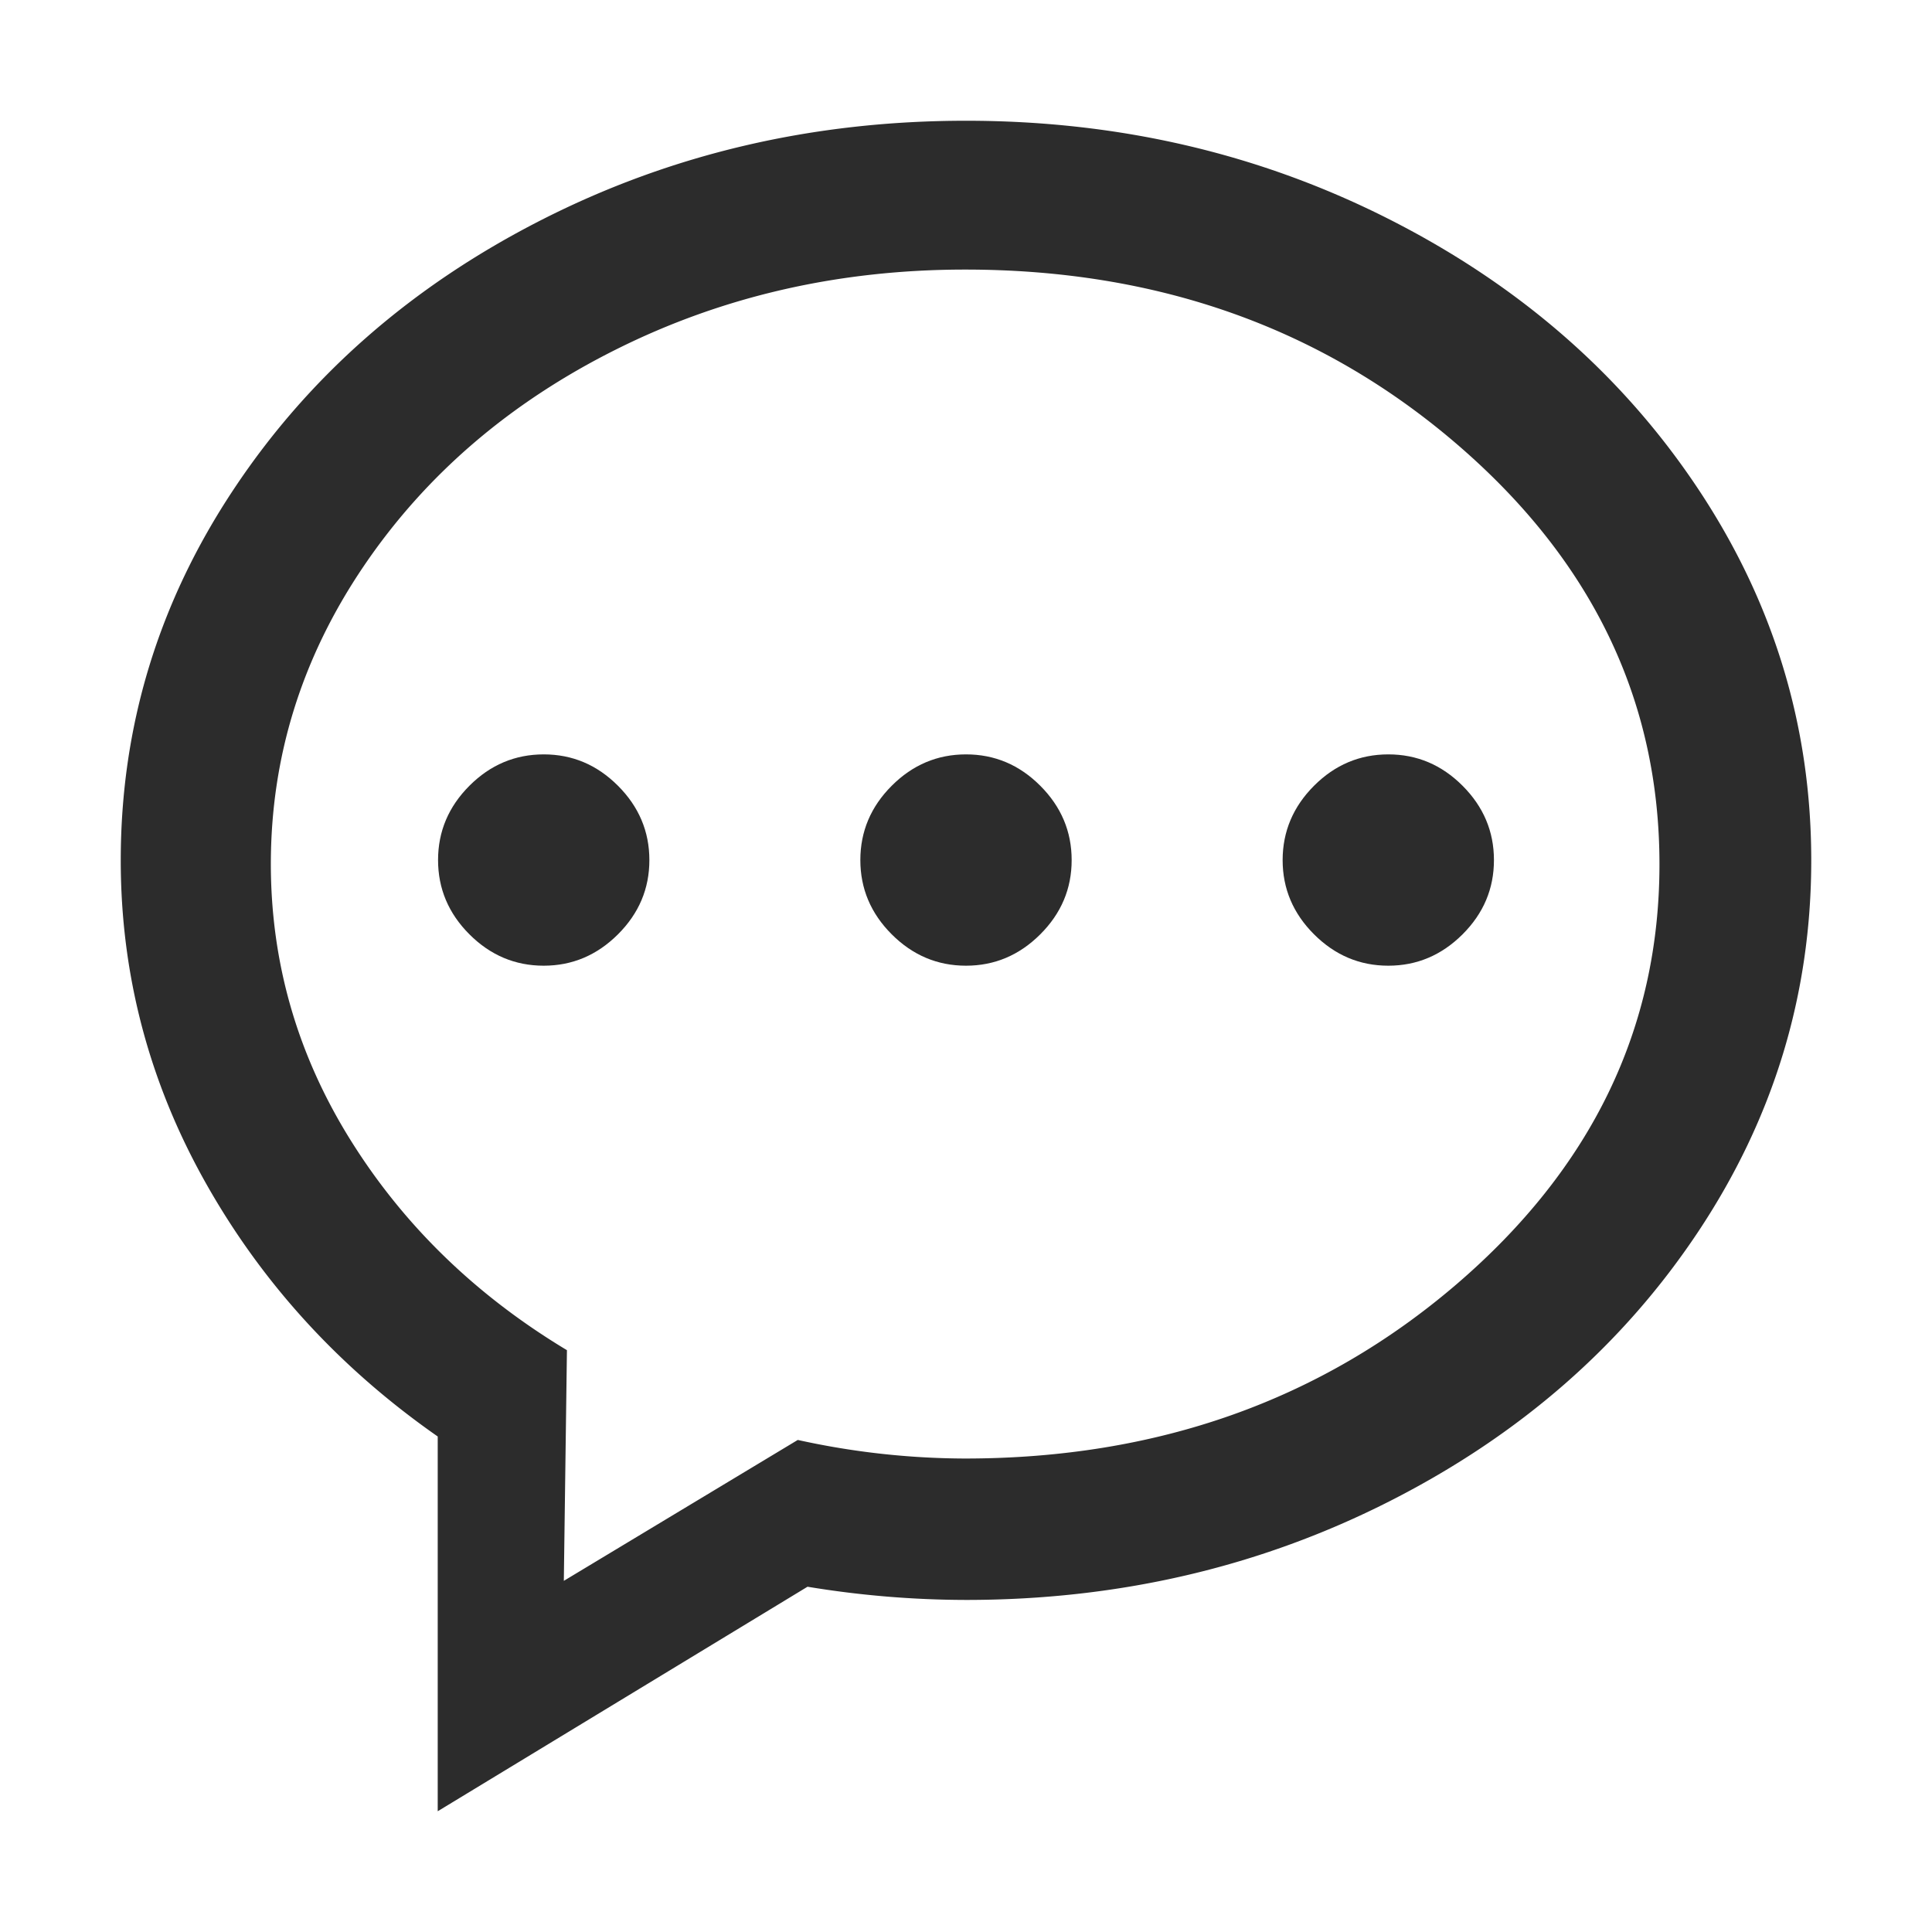 <?xml version="1.0" standalone="no"?><!DOCTYPE svg PUBLIC "-//W3C//DTD SVG 1.1//EN" "http://www.w3.org/Graphics/SVG/1.1/DTD/svg11.dtd"><svg t="1597222250905" class="icon" viewBox="0 0 1024 1024" version="1.1" xmlns="http://www.w3.org/2000/svg" p-id="12740" xmlns:xlink="http://www.w3.org/1999/xlink" width="200" height="200"><defs><style type="text/css"></style></defs><path d="M900.05 259.13Q840.11 169 736.87 116.5T512 64q-121.63 0-224.87 52.5T124 259.13Q64 349.27 64 456q0 91 45.05 171T232 761.37V960l196-119a520.41 520.41 0 0 0 84 7q121.64 0 224.87-52.5t163.18-142.63Q960 562.73 960 456t-59.95-196.87z m-128.12 421.6Q664.29 773 511.55 773.05a415.48 415.48 0 0 1-88.71-9.85l-124 74.68 1.65-122.26q-72.29-43.47-114.58-111.17T143.55 458q0-85.35 49.28-158t133.9-114.88q84.61-42.24 184.82-42.24 152.79 0 260.38 92.32T879.55 458q0.02 130.4-107.62 222.73z" fill="#2c2c2c" p-id="12741"></path><path d="M735.82 399.84q-22.76 0-39.36 16.63t-16.64 39.37q0 22.74 16.64 39.37t39.36 16.63q22.71 0 39.37-16.63t16.63-39.37q0-22.72-16.63-39.37t-39.37-16.63zM288.18 399.84q-22.77 0-39.38 16.63t-16.62 39.37q0 22.74 16.62 39.37t39.38 16.63q22.69 0 39.36-16.63t16.64-39.37q0-22.72-16.64-39.37t-39.36-16.63zM512 399.84q-22.75 0-39.37 16.63T456 455.84q0 22.74 16.63 39.37T512 511.84q22.71 0 39.37-16.63T568 455.84q0-22.72-16.63-39.37T512 399.84z" fill="#2c2c2c" p-id="12742"></path></svg>
